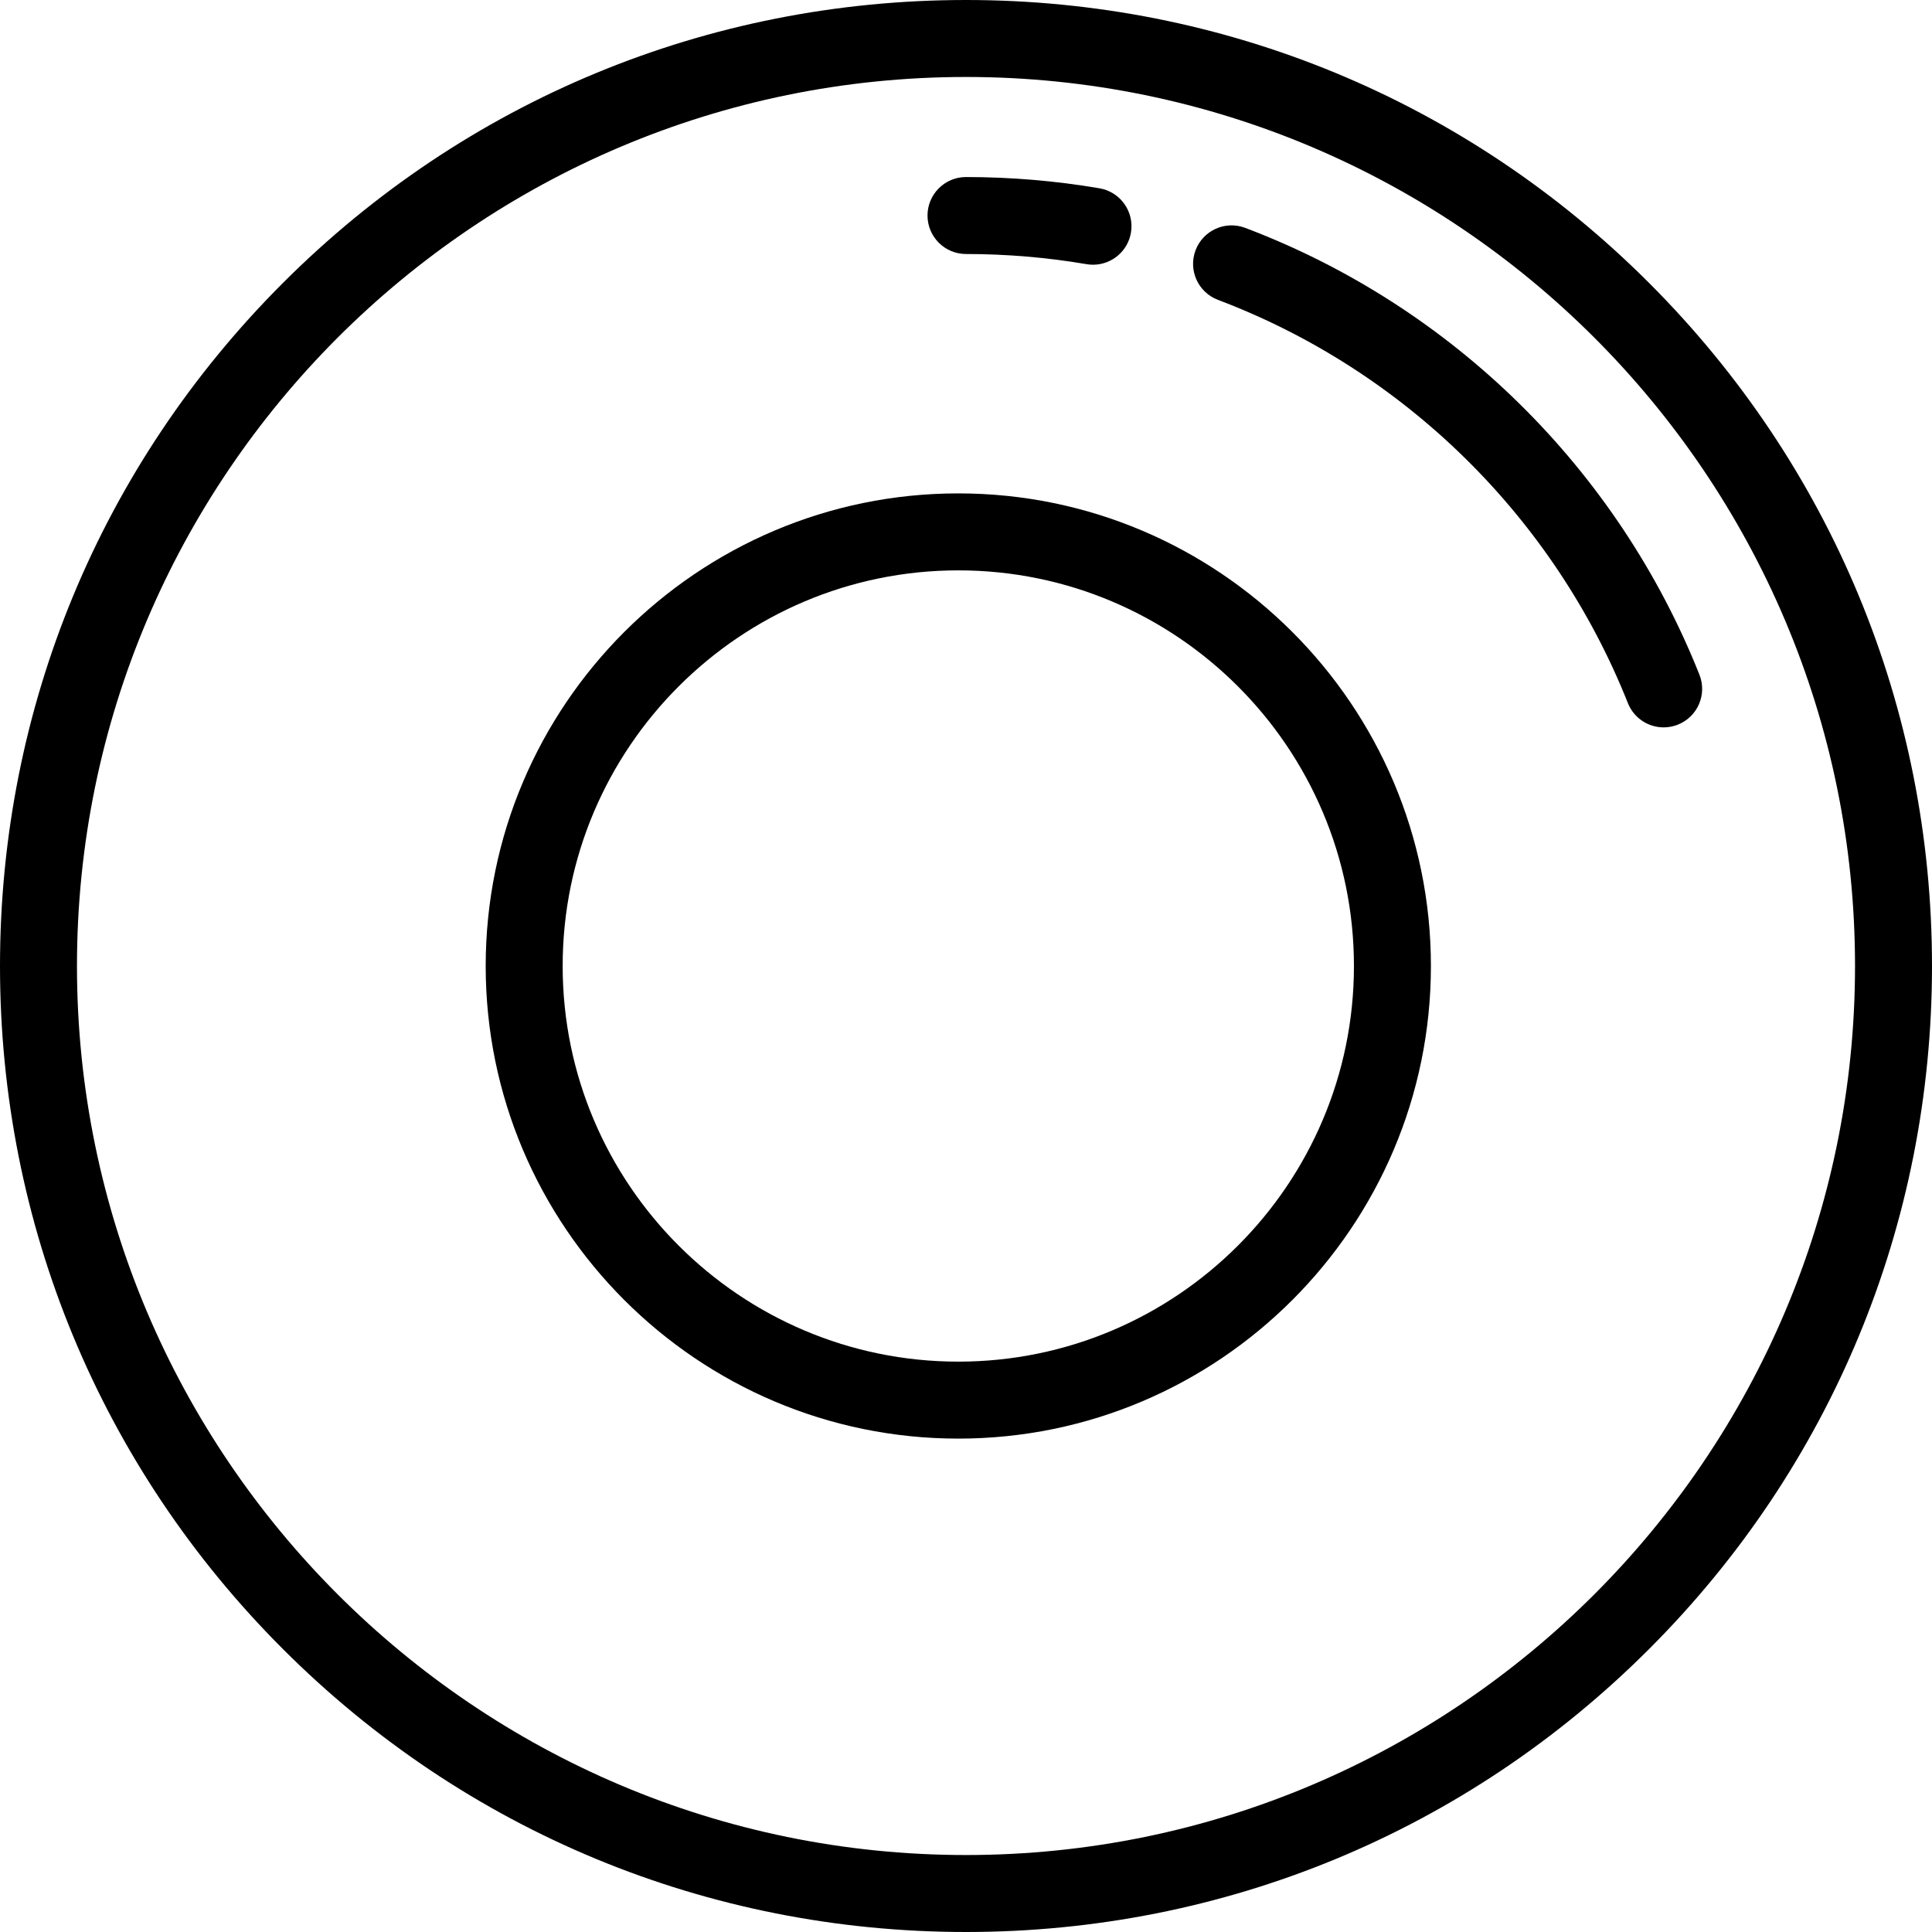<?xml version="1.0" encoding="iso-8859-1"?>
<!-- Generator: Adobe Illustrator 19.0.0, SVG Export Plug-In . SVG Version: 6.00 Build 0)  -->
<svg version="1.1" id="Layer_1" xmlns="http://www.w3.org/2000/svg" xmlns:xlink="http://www.w3.org/1999/xlink" x="0px" y="0px"
	 viewBox="0 0 512 512" style="enable-background:new 0 0 512 512;" xml:space="preserve">
<g>
	<g>
		<path d="M437.019,74.98C388.667,26.628,324.381,0,256,0S123.333,26.628,74.982,74.98C26.628,123.333,0,187.62,0,256
			s26.628,132.667,74.982,181.02C123.333,485.372,187.619,512,256,512s132.667-26.628,181.019-74.98
			C485.372,388.667,512,324.38,512,256S485.372,123.333,437.019,74.98z M256,491.602c-129.911,0-235.602-105.69-235.602-235.602
			S126.089,20.398,256,20.398S491.602,126.089,491.602,256S385.911,491.602,256,491.602z"/>
	</g>
</g>
<g>
	<g>
		<path d="M450.364,178.795c-21.665-54.498-65.541-97.656-120.378-118.408c-5.268-1.994-11.156,0.661-13.149,5.929
			c-1.995,5.268,0.66,11.155,5.929,13.149c49.491,18.728,89.089,57.68,108.642,106.866c1.59,3.998,5.425,6.434,9.481,6.434
			c1.254,0,2.529-0.234,3.765-0.724C449.888,189.96,452.445,184.029,450.364,178.795z"/>
	</g>
</g>
<g>
	<g>
		<path d="M291.371,49.898c-11.605-1.979-23.504-2.981-35.371-2.981c-5.632,0-10.199,4.566-10.199,10.199S250.368,67.315,256,67.315
			c10.721,0,21.468,0.906,31.943,2.691c0.58,0.099,1.157,0.147,1.726,0.147c4.88,0,9.194-3.514,10.042-8.486
			C300.657,56.113,296.923,50.844,291.371,49.898z"/>
	</g>
</g>
<g>
	<g>
		<path d="M253.96,130.754c-69.061,0-125.246,56.185-125.246,125.246s56.185,125.246,125.246,125.246S379.206,325.061,379.206,256
			S323.021,130.754,253.96,130.754z M253.96,360.848c-57.813,0-104.848-47.035-104.848-104.848s47.035-104.848,104.848-104.848
			c57.813,0,104.848,47.035,104.848,104.848S311.773,360.848,253.96,360.848z"/>
	</g>
</g>
<g>
</g>
<g>
</g>
<g>
</g>
<g>
</g>
<g>
</g>
<g>
</g>
<g>
</g>
<g>
</g>
<g>
</g>
<g>
</g>
<g>
</g>
<g>
</g>
<g>
</g>
<g>
</g>
<g>
</g>
</svg>
